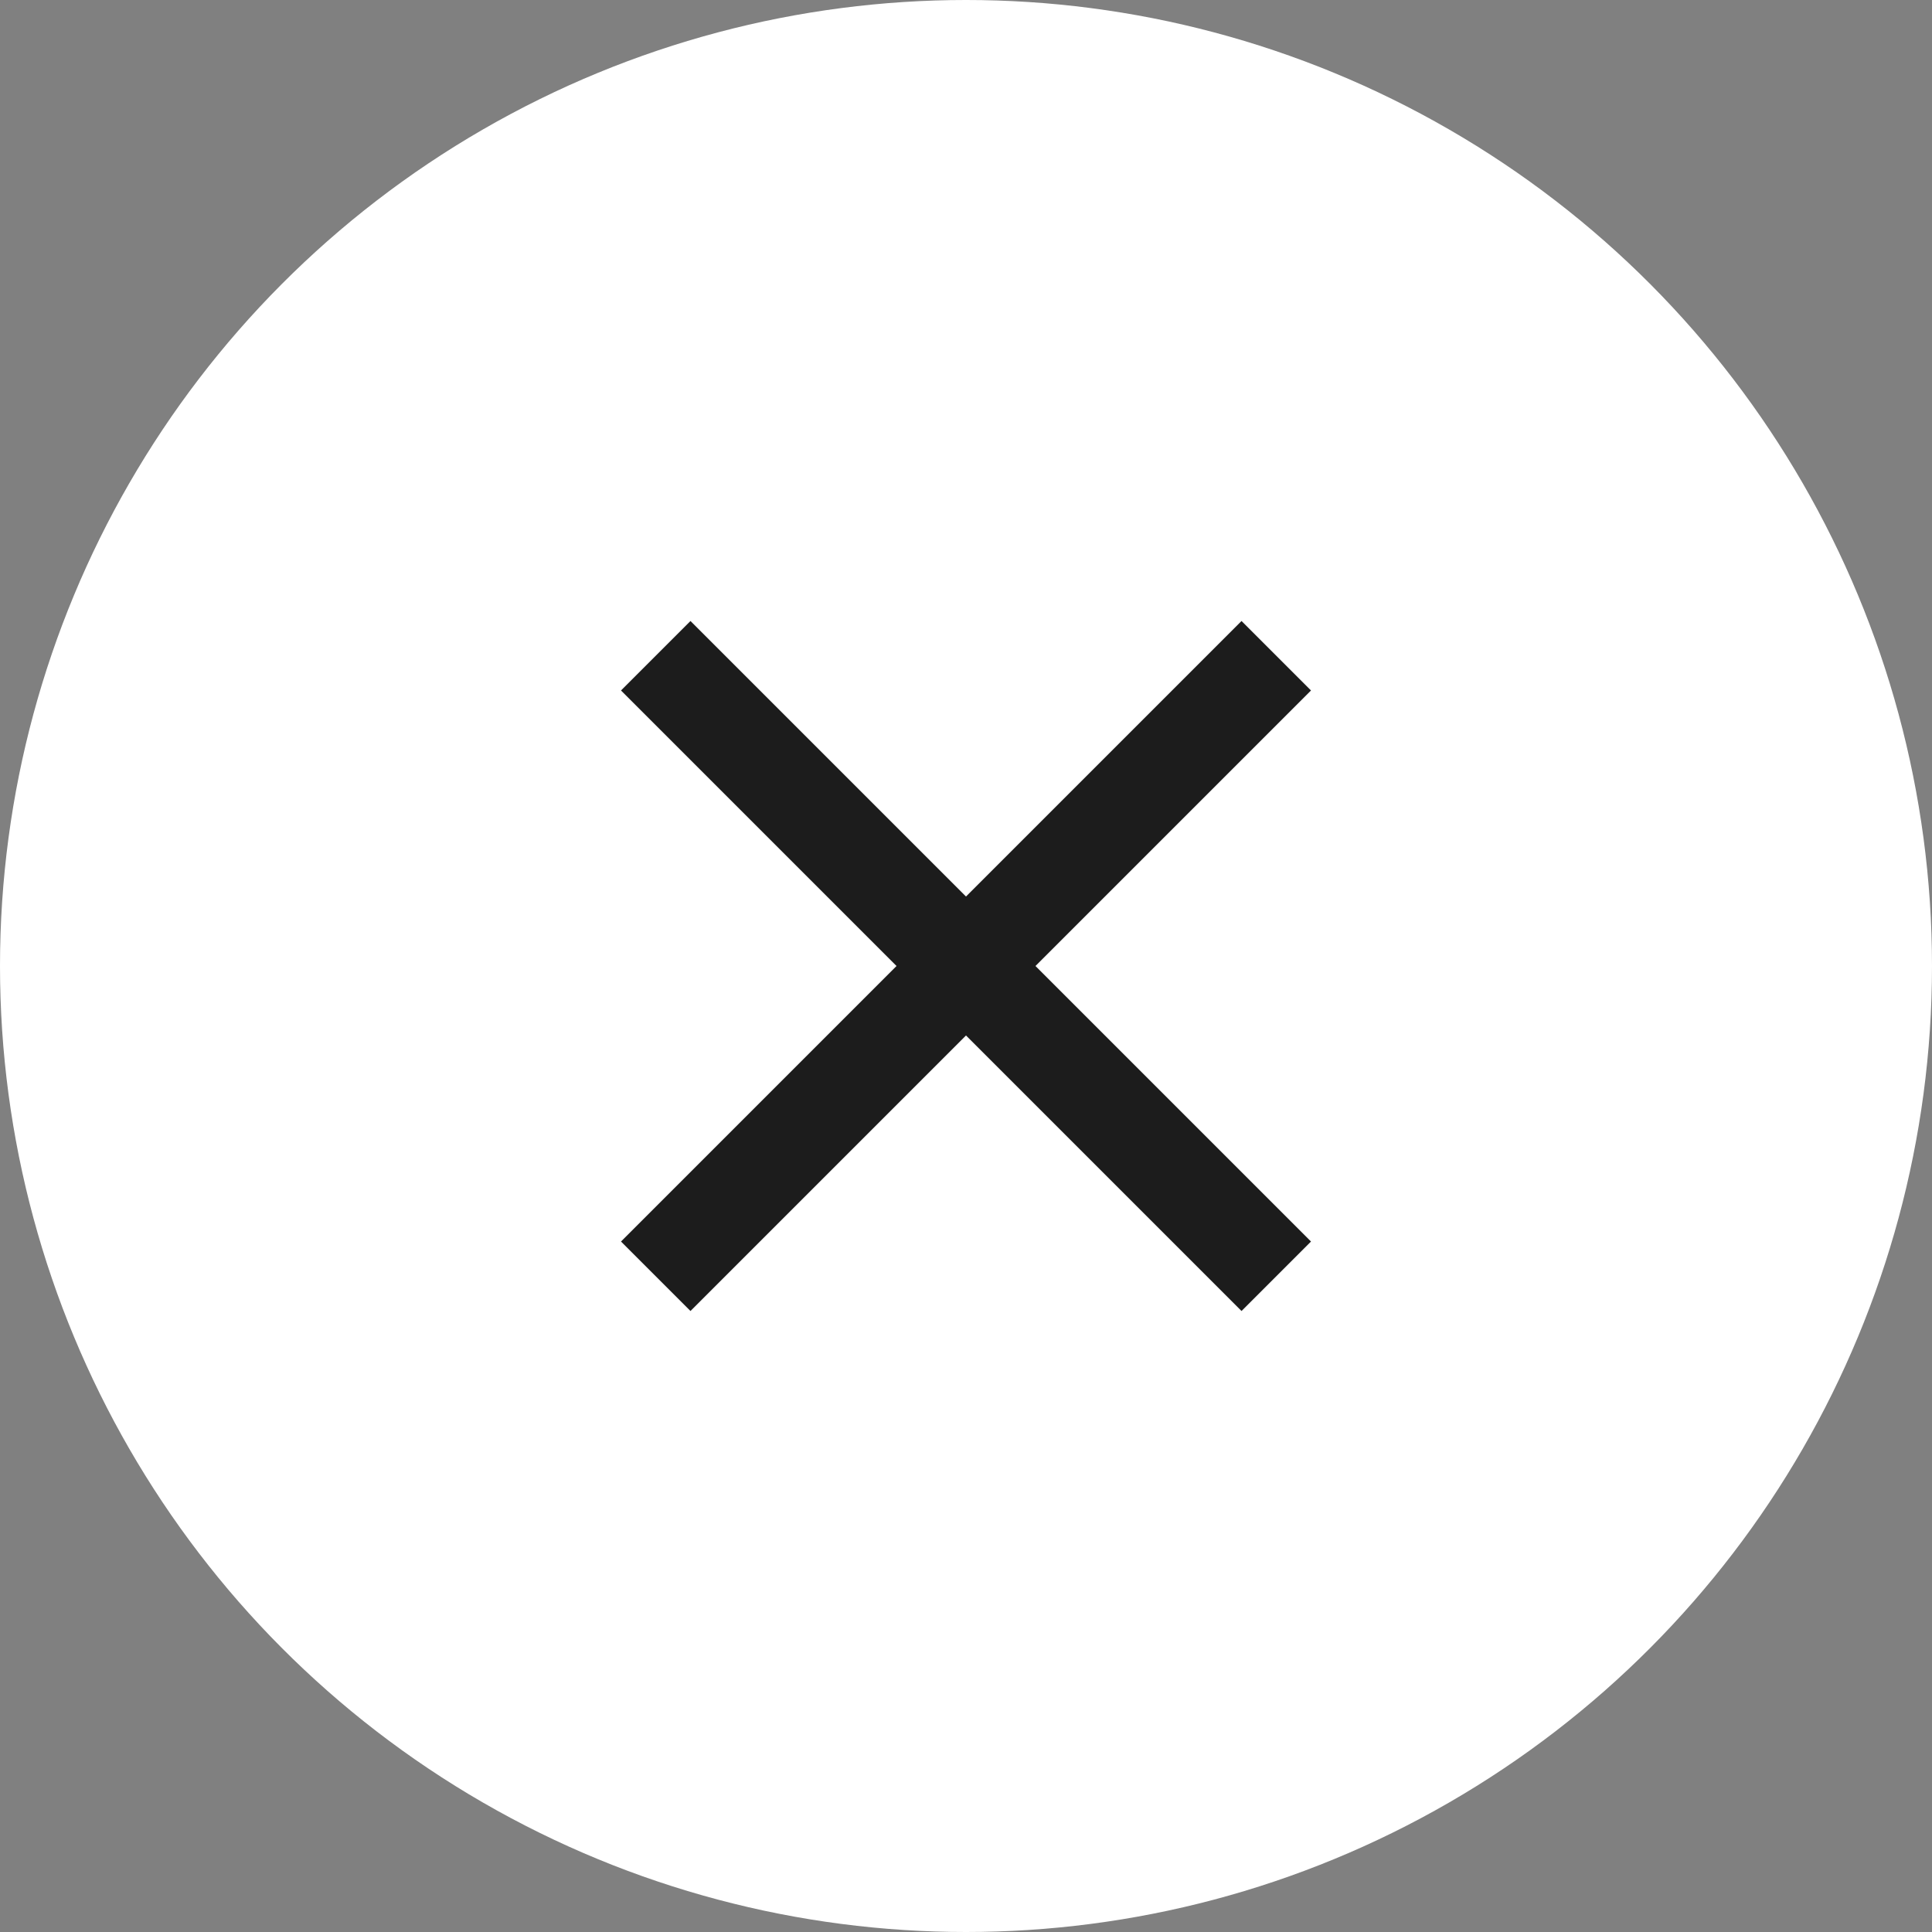 <svg width="56" height="56" viewBox="0 0 56 56" fill="none" xmlns="http://www.w3.org/2000/svg">
<rect x="0" y="0" width="56" height="56" fill="#808080" stroke="none"/>
<circle cx="28" cy="28" r="28" fill="white"/>
<path d="M35.986 18L28 25.986L20.014 18L18 20.014L25.986 28L18 35.986L20.014 38L28 30.014L35.986 38L38 35.986L30.014 28L38 20.014L35.986 18Z" fill="#1C1C1C"/>
</svg>
